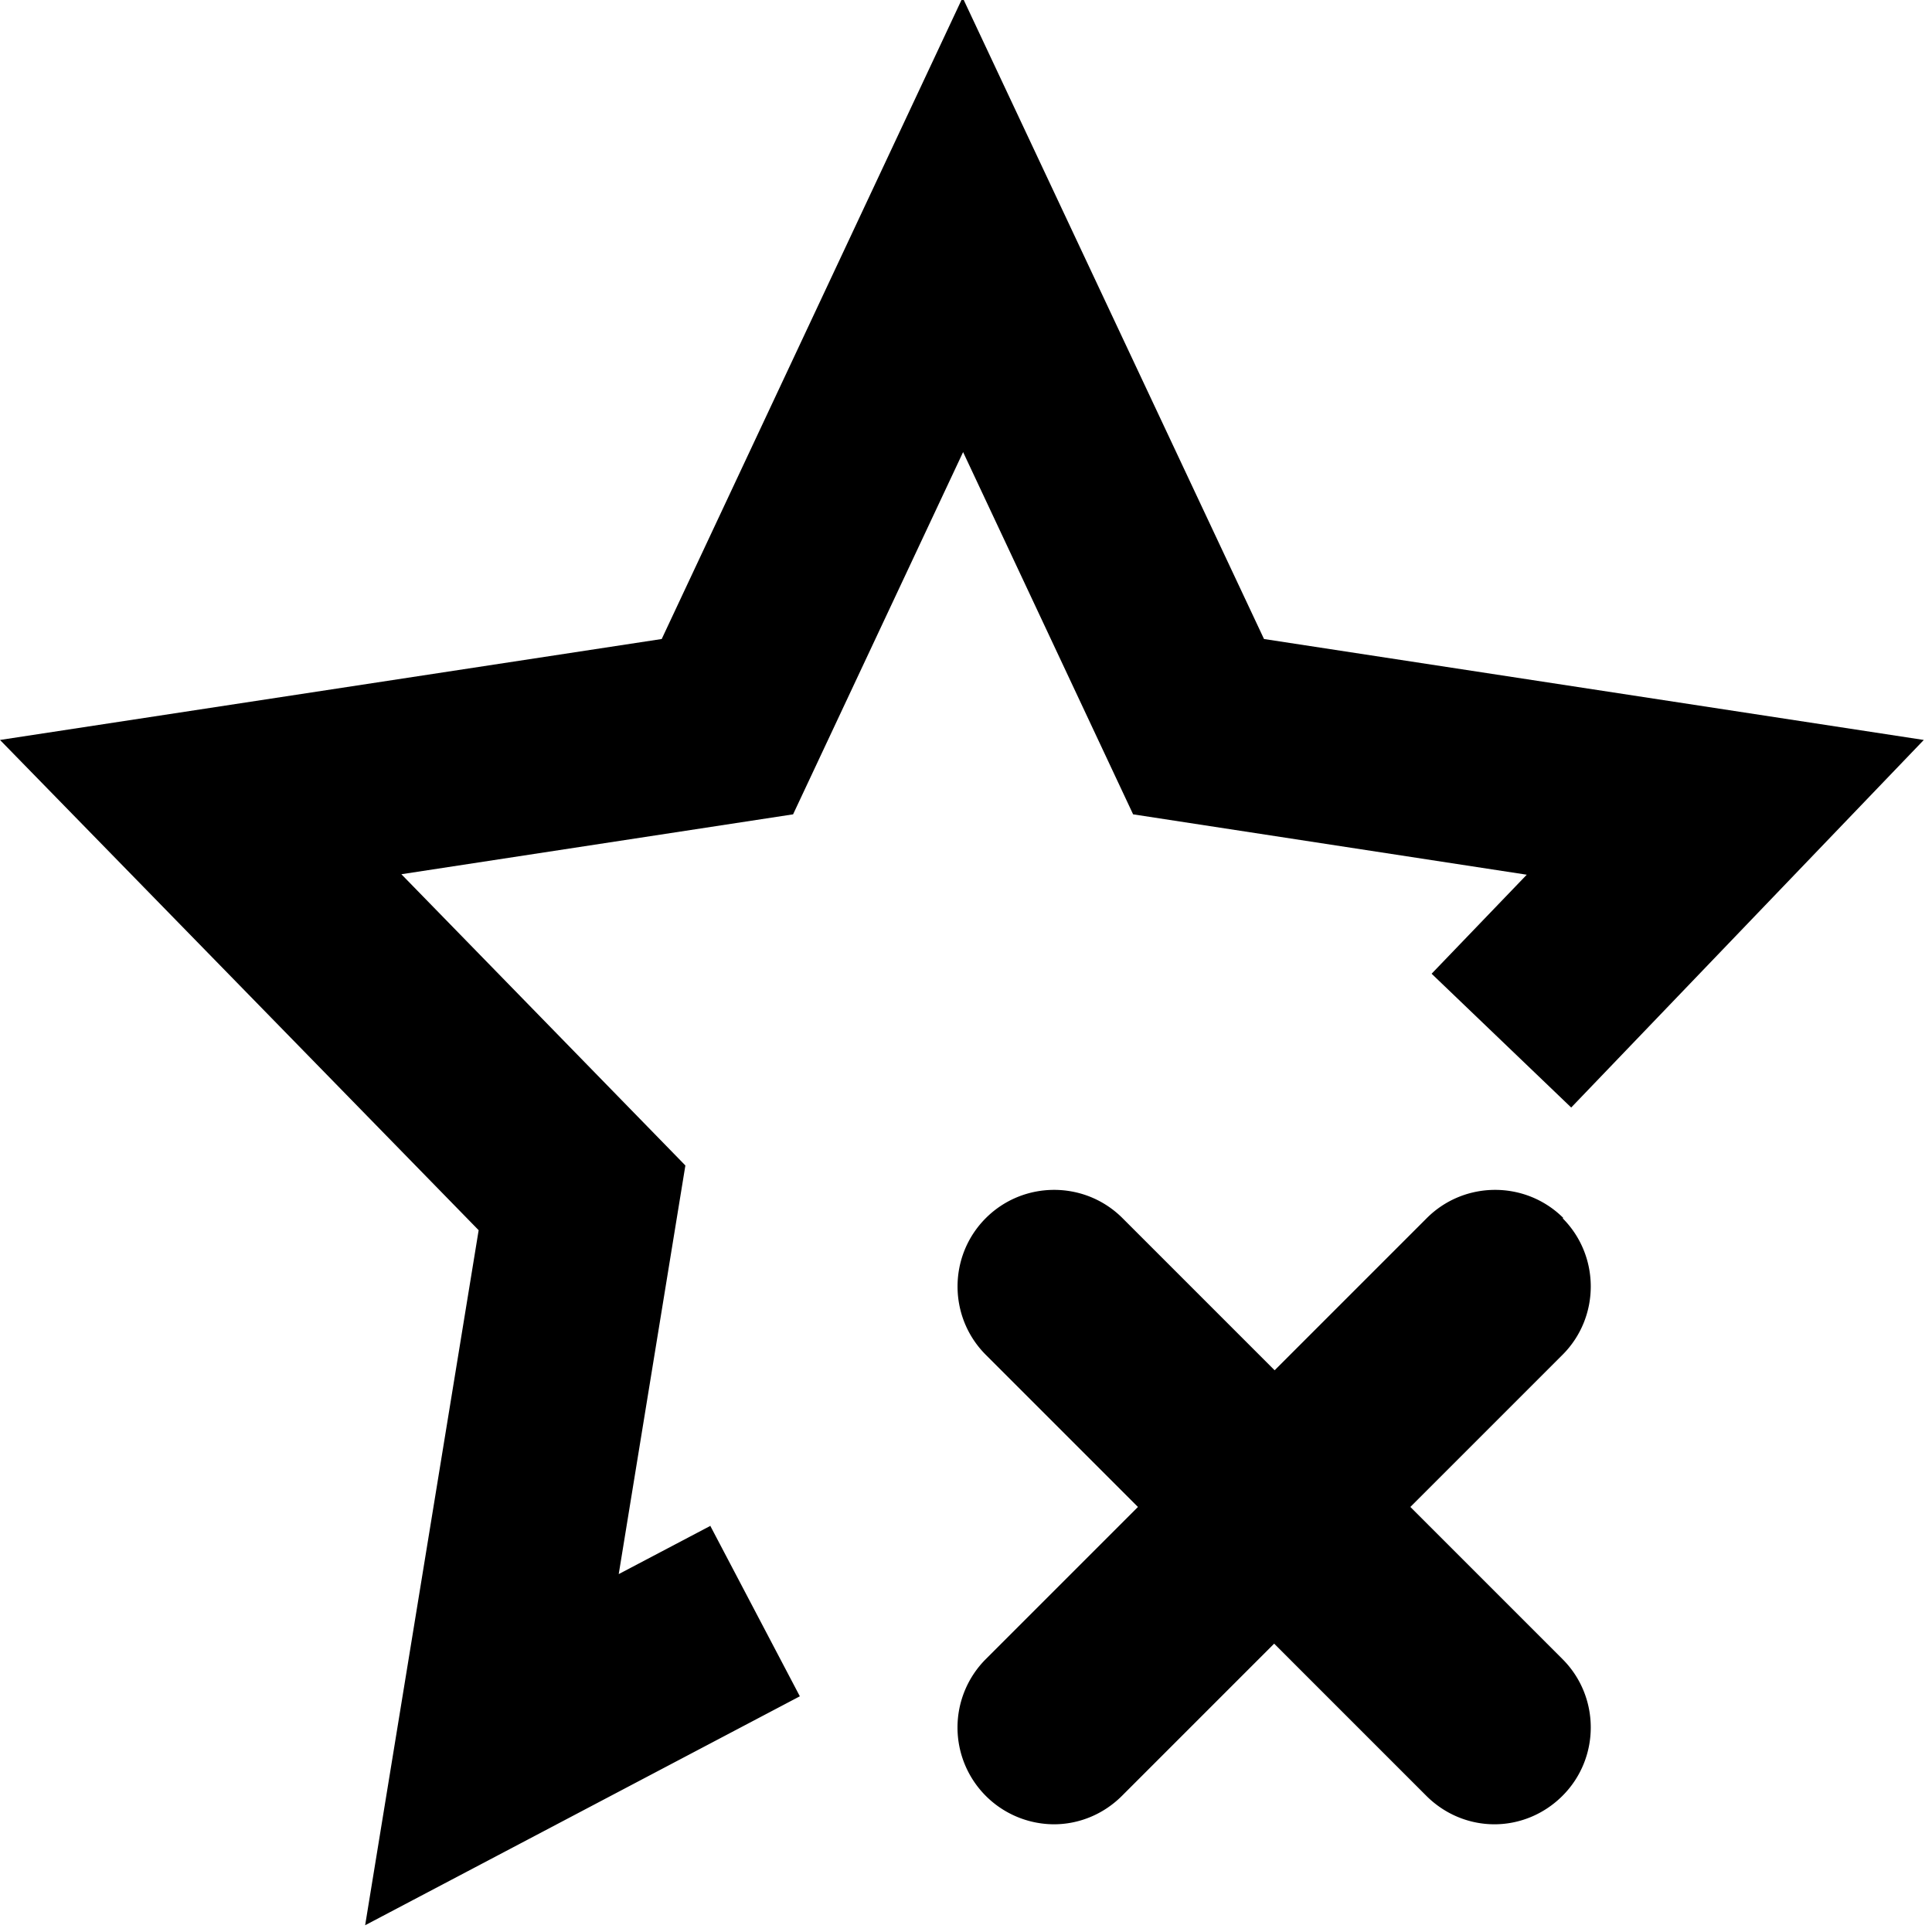 <svg viewBox="0 0 40 40" xmlns="http://www.w3.org/2000/svg">
  <path d="m14.7 31.58 1.86 3.54-9 4.74 2.35-14.39L0 15.32l13.7-2.09L19.93-.05l6.24 13.28 13.66 2.09-7.3 7.61-2.89-2.77 1.97-2.05-8.15-1.25-3.52-7.5-3.52 7.5-8.11 1.24 5.88 6.03-1.38 8.46 1.9-1Zm17.67-6.36c-.78-.78-2.05-.78-2.83 0l-3.15 3.15-3.15-3.15c-.78-.78-2.05-.78-2.83 0s-.78 2.05 0 2.83l3.15 3.15-3.15 3.15a2.004 2.004 0 0 0 1.41 3.42c.51 0 1.02-.2 1.41-.59l3.15-3.15 3.15 3.15c.39.39.9.59 1.41.59s1.02-.2 1.41-.59c.78-.78.78-2.05 0-2.83L29.2 31.2l3.15-3.15c.78-.78.78-2.05 0-2.83Z"/>
</svg>
